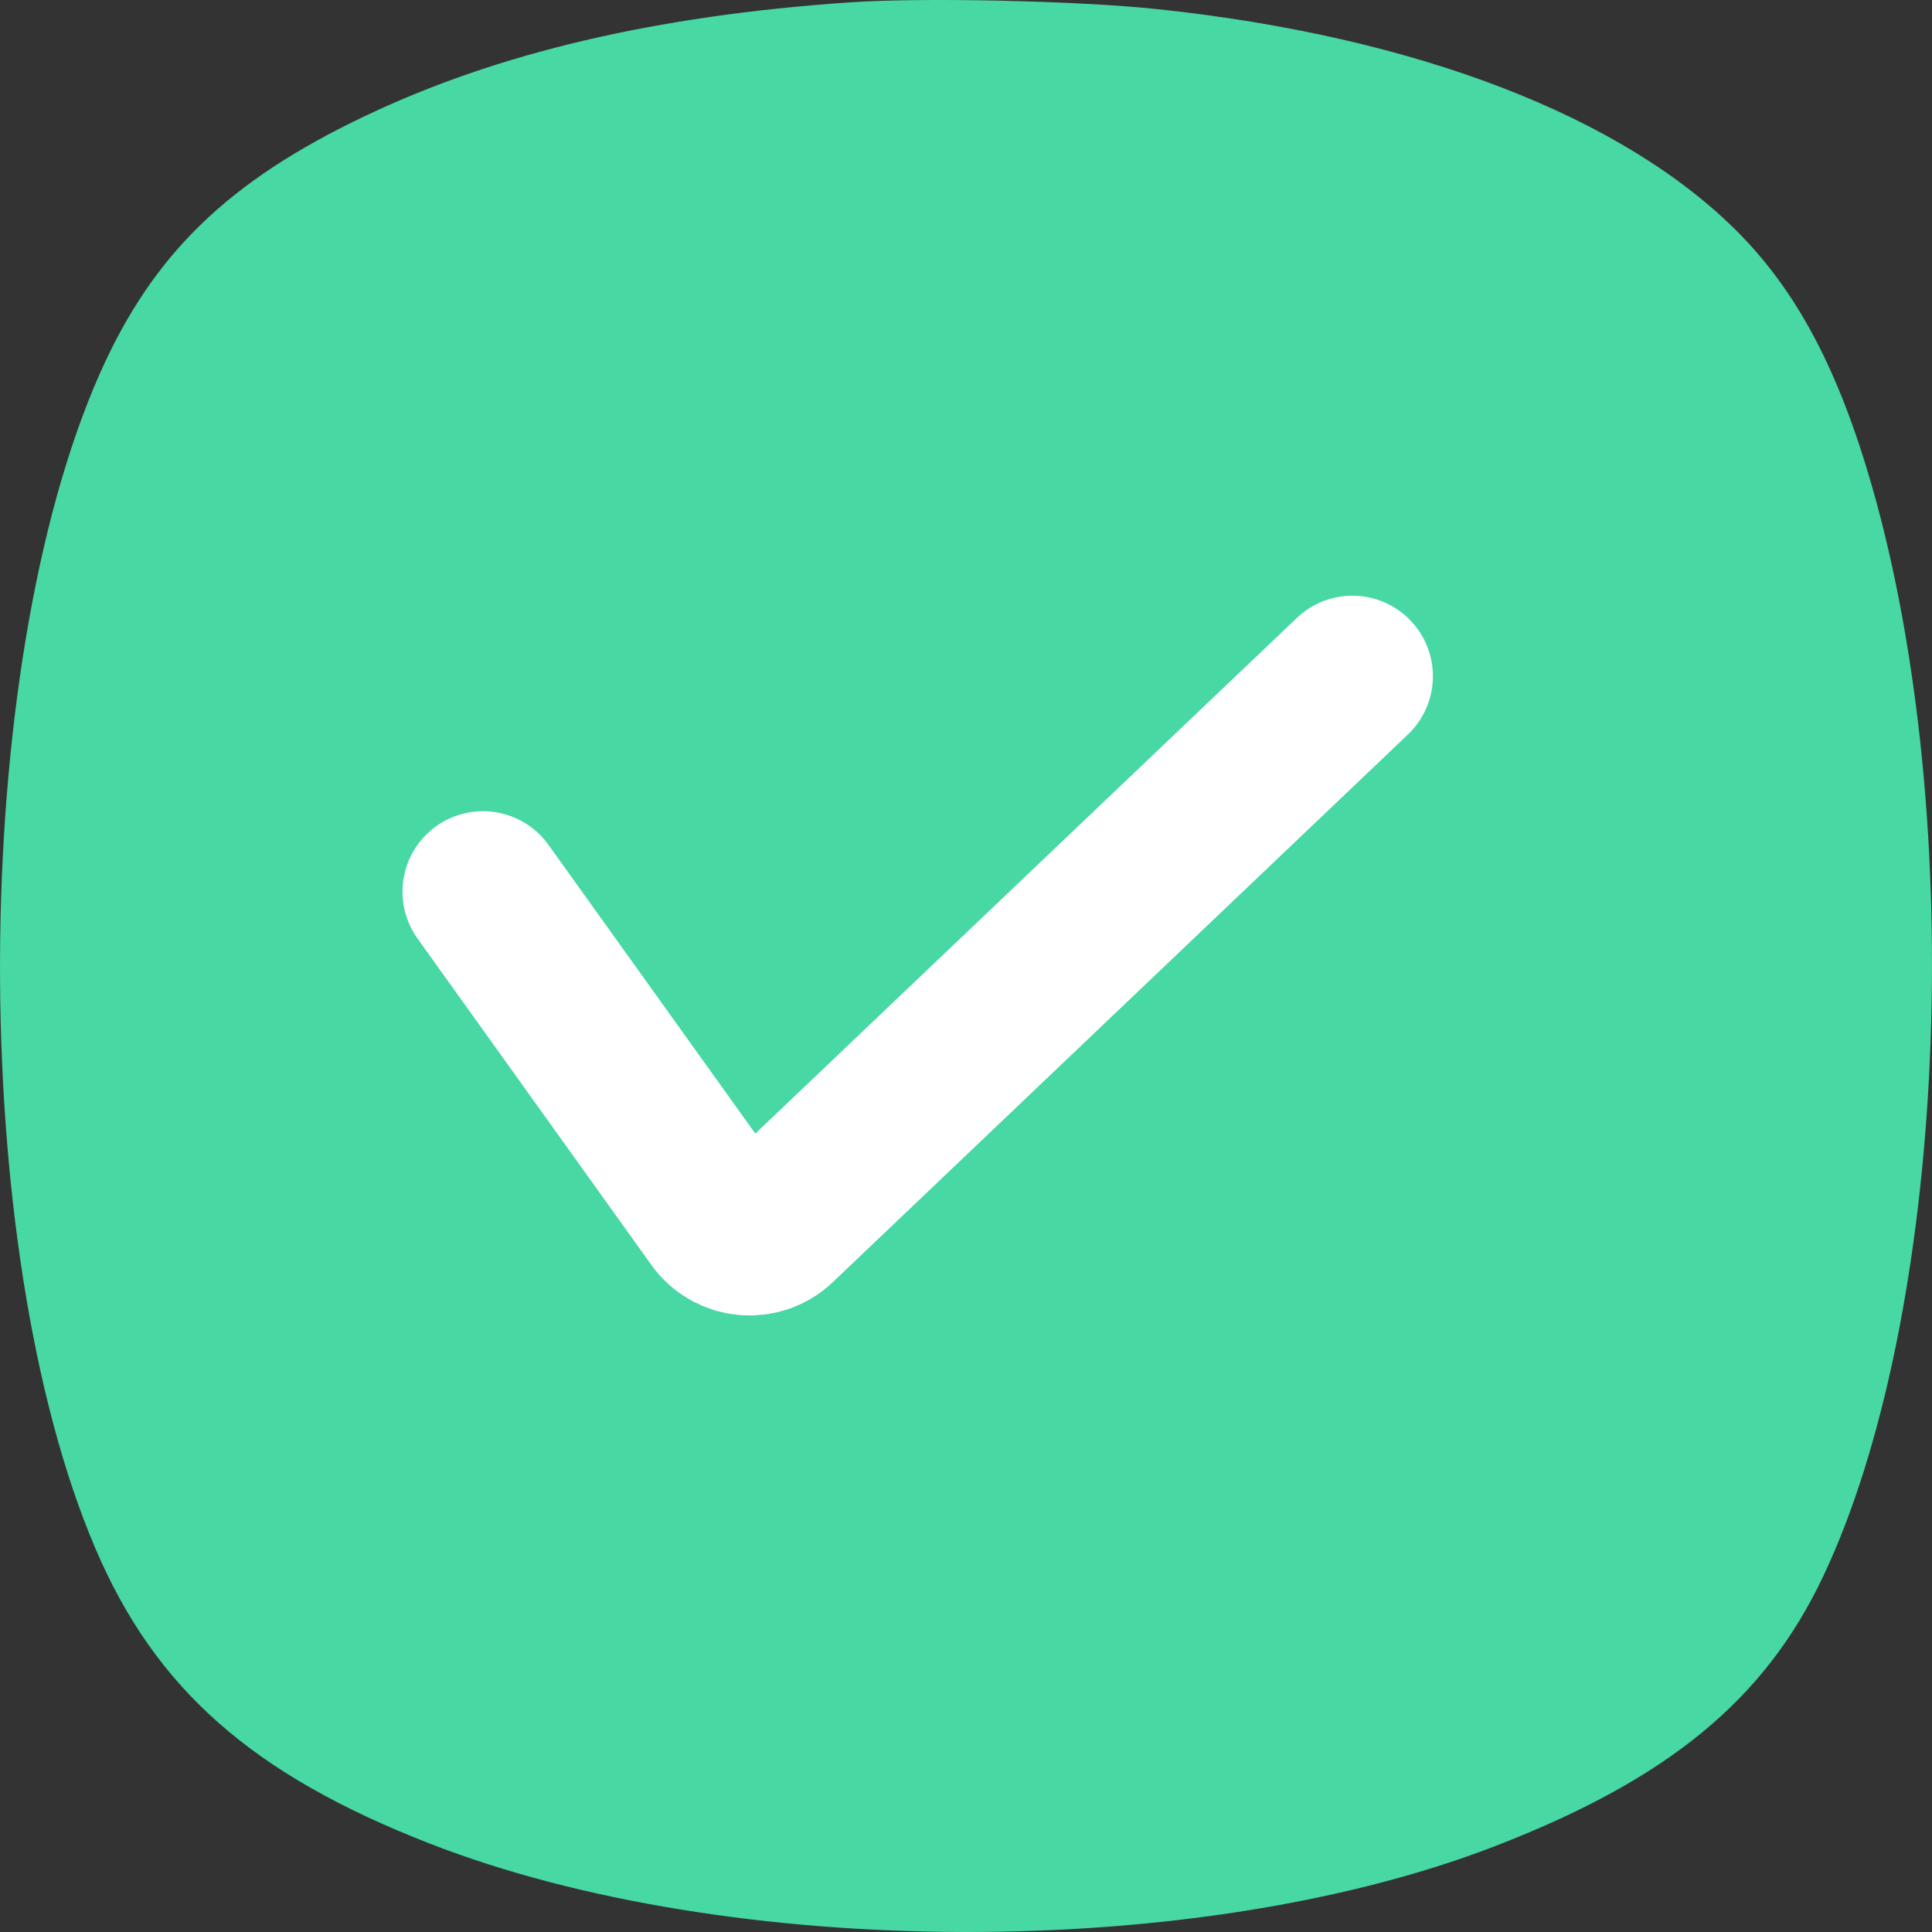 <svg width="24" height="24" viewBox="0 0 24 24" fill="none" xmlns="http://www.w3.org/2000/svg">
<rect x="0" y="0" width="24" height="24" fill="#333333" stroke="none"/>
<g id="Group 13">
<path id="question 1 (Traced)" fill-rule="evenodd" clip-rule="evenodd" d="M10.543 0.03C8.138 0.197 6.185 0.656 4.537 1.44C2.833 2.25 1.897 3.159 1.24 4.641C-0.391 8.323 -0.417 15.491 1.187 19.24C1.933 20.983 3.133 22.042 5.337 22.901C9.062 24.354 14.864 24.368 18.573 22.933C20.72 22.103 21.918 21.119 22.645 19.589C24.178 16.36 24.453 10.206 23.25 6.024C22.841 4.604 22.33 3.635 21.599 2.894C20.167 1.446 17.596 0.455 14.383 0.114C13.392 0.009 11.453 -0.034 10.543 0.03Z" fill="#47D8A4"/>
<path id="Vector 1" d="M6 11.077L8.905 15.132C9.082 15.379 9.436 15.413 9.656 15.203L16.8 8.4" stroke="white" stroke-width="2" stroke-linecap="round"/>
</g>
</svg>
